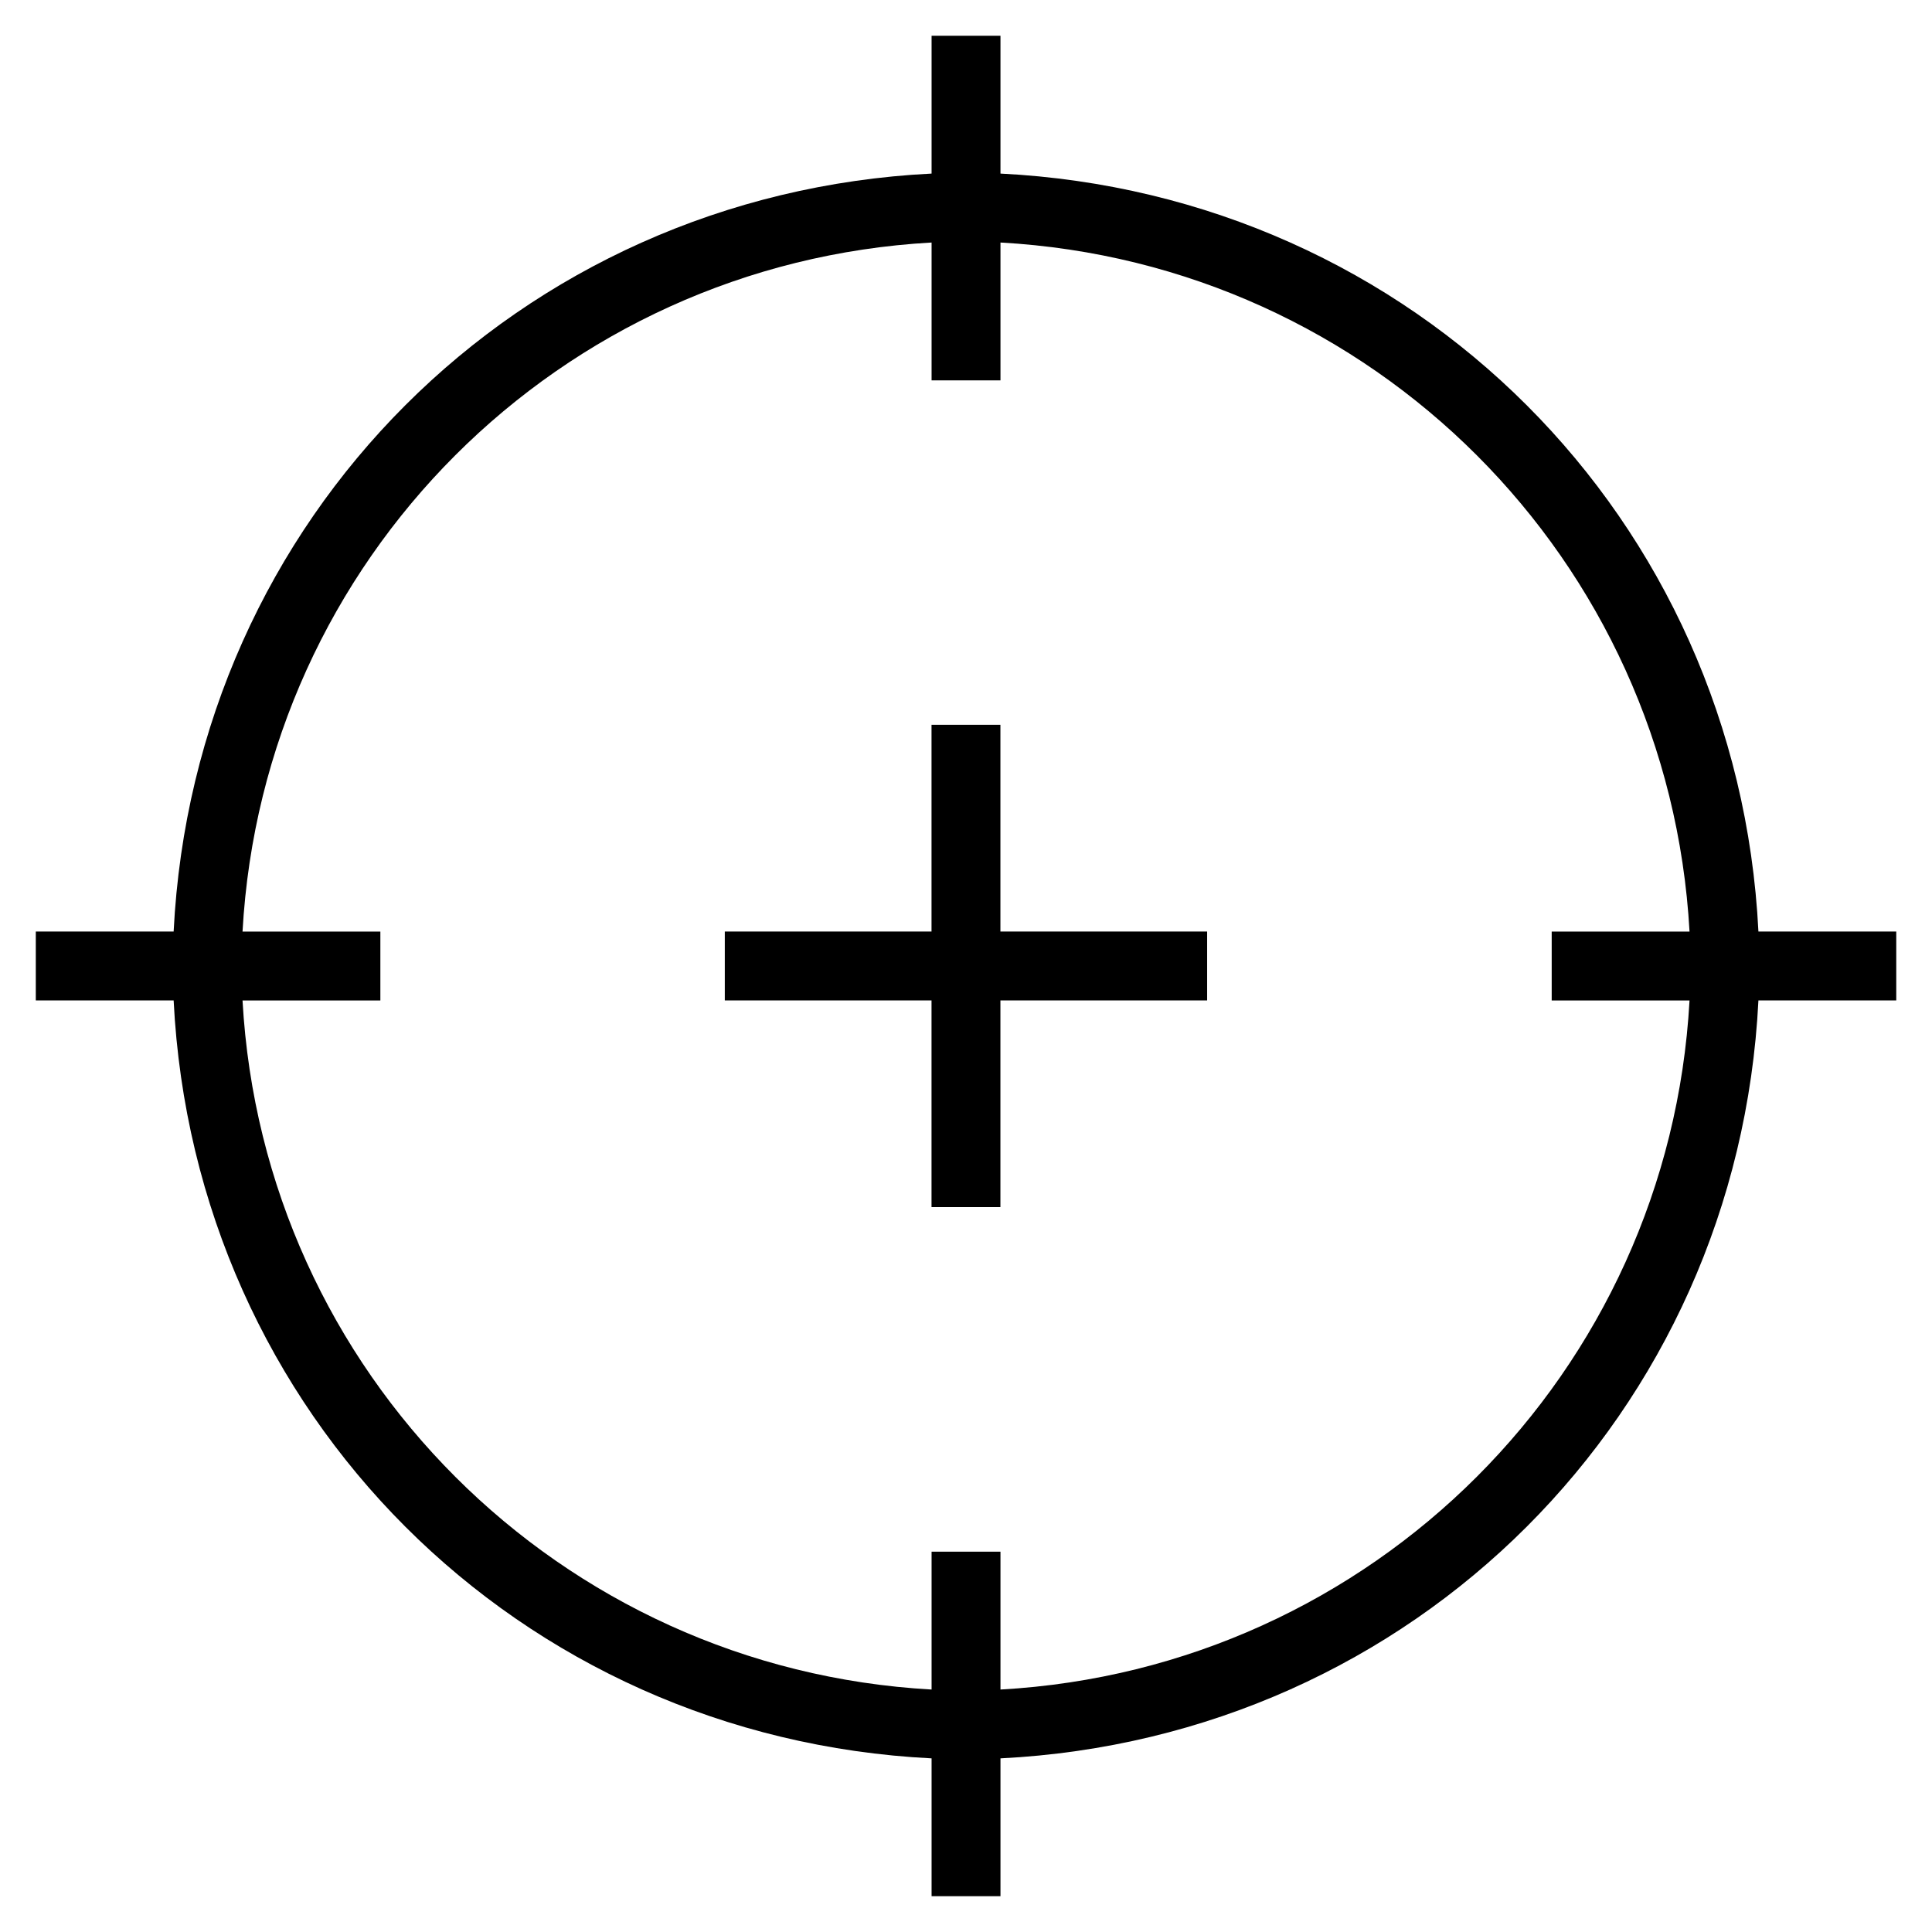 <!-- Generated by IcoMoon.io -->
<svg version="1.1" xmlns="http://www.w3.org/2000/svg" width="32" height="32" viewBox="0 0 32 32">
<title>Center</title>
<path d="M15.429 19.994h1.141v-3.424h3.424v-1.141h-3.424v-3.424h-1.141v3.424h-3.424v1.141h3.424zM16.571 2.875v-2.283h-1.141v2.283c-6.848 0.342-12.212 5.706-12.554 12.554h-2.283v1.141h2.283c0.342 6.848 5.706 12.212 12.554 12.554v2.283h1.141v-2.283c6.848-0.342 12.212-5.706 12.554-12.554h2.283v-1.141h-2.283c-0.342-6.848-5.706-12.212-12.554-12.554zM27.984 16.571c-0.342 6.163-5.25 11.070-11.413 11.413v-2.283h-1.141v2.283c-6.163-0.342-11.070-5.25-11.413-11.413h2.283v-1.141h-2.283c0.342-6.163 5.25-11.070 11.413-11.413v2.283h1.141v-2.283c6.163 0.342 11.070 5.25 11.413 11.413h-2.283v1.141h2.283z"></path>
</svg>
